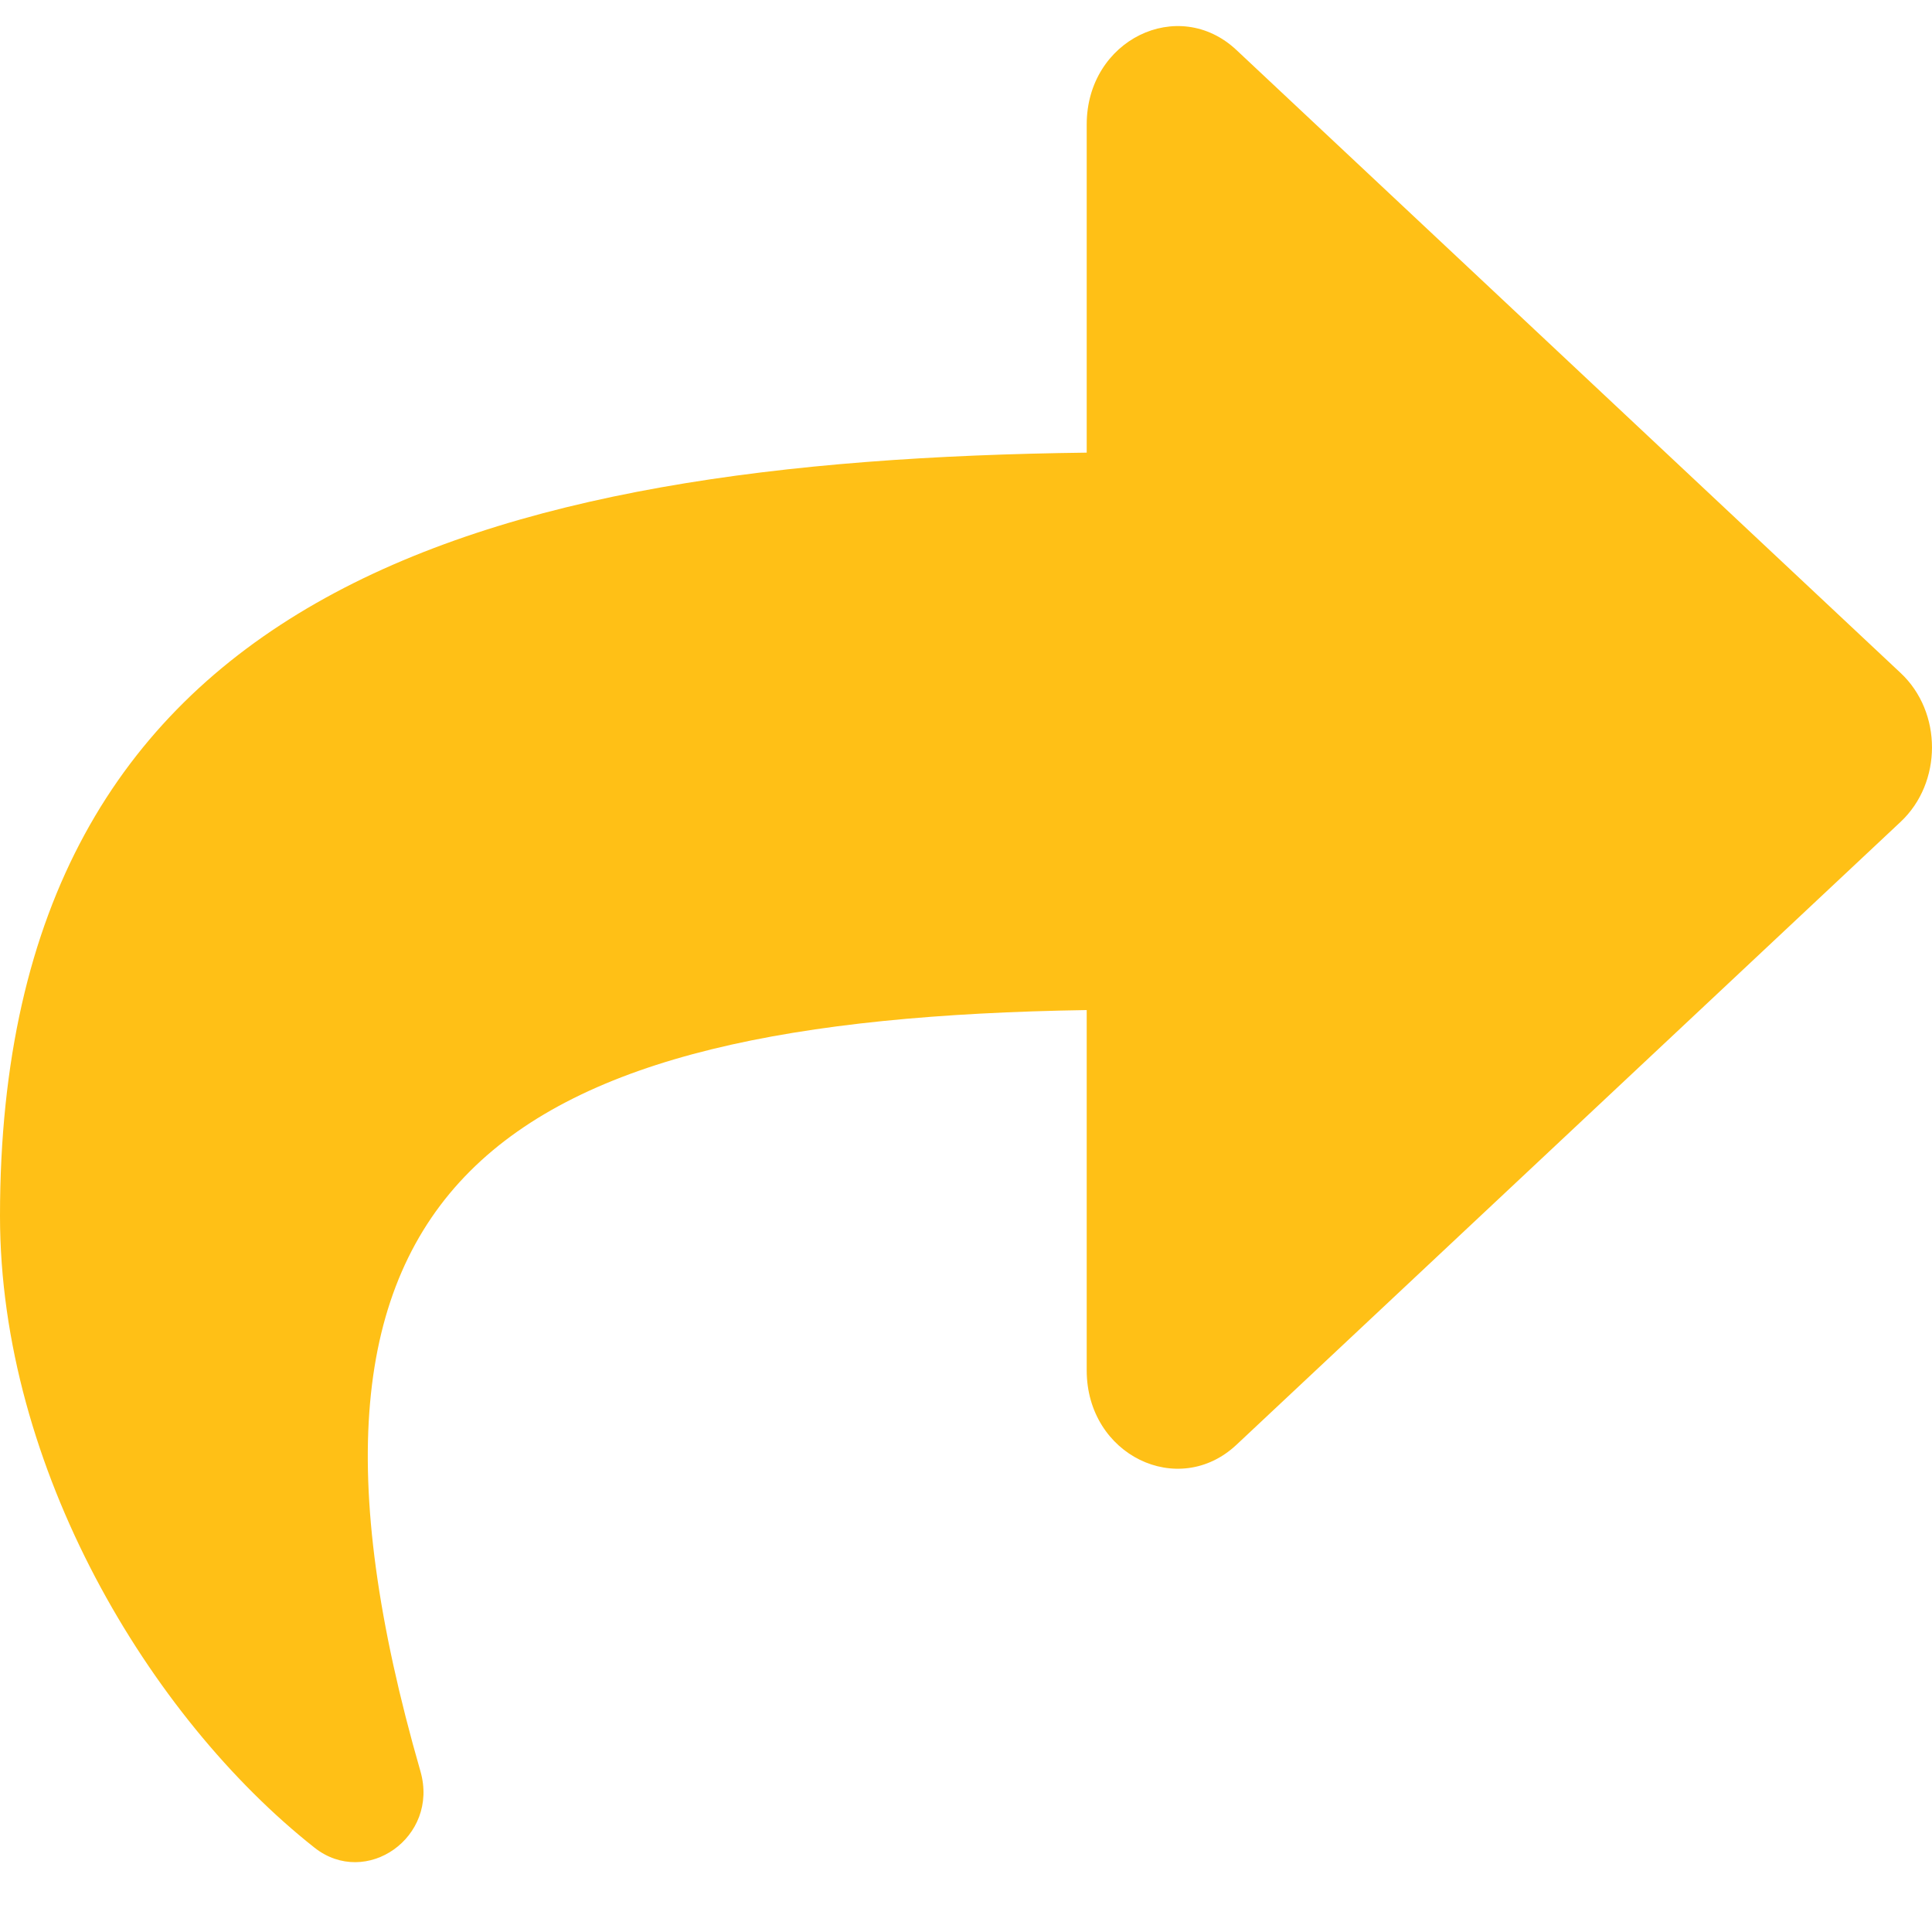 <svg width="21" height="21" viewBox="0 0 21 21" fill="none" xmlns="http://www.w3.org/2000/svg">
<path d="M20.659 7.315L13.44 0.544C12.808 -0.049 11.812 0.433 11.812 1.353V4.92C5.224 5.001 0 6.436 0 13.217C0 15.954 1.623 18.665 3.418 20.083C3.978 20.526 4.776 19.97 4.57 19.253C2.71 12.793 5.452 11.078 11.812 10.979V14.895C11.812 15.817 12.809 16.296 13.44 15.704L20.659 8.933C21.113 8.507 21.114 7.741 20.659 7.315Z" fill="#FFC016"/>
</svg>
